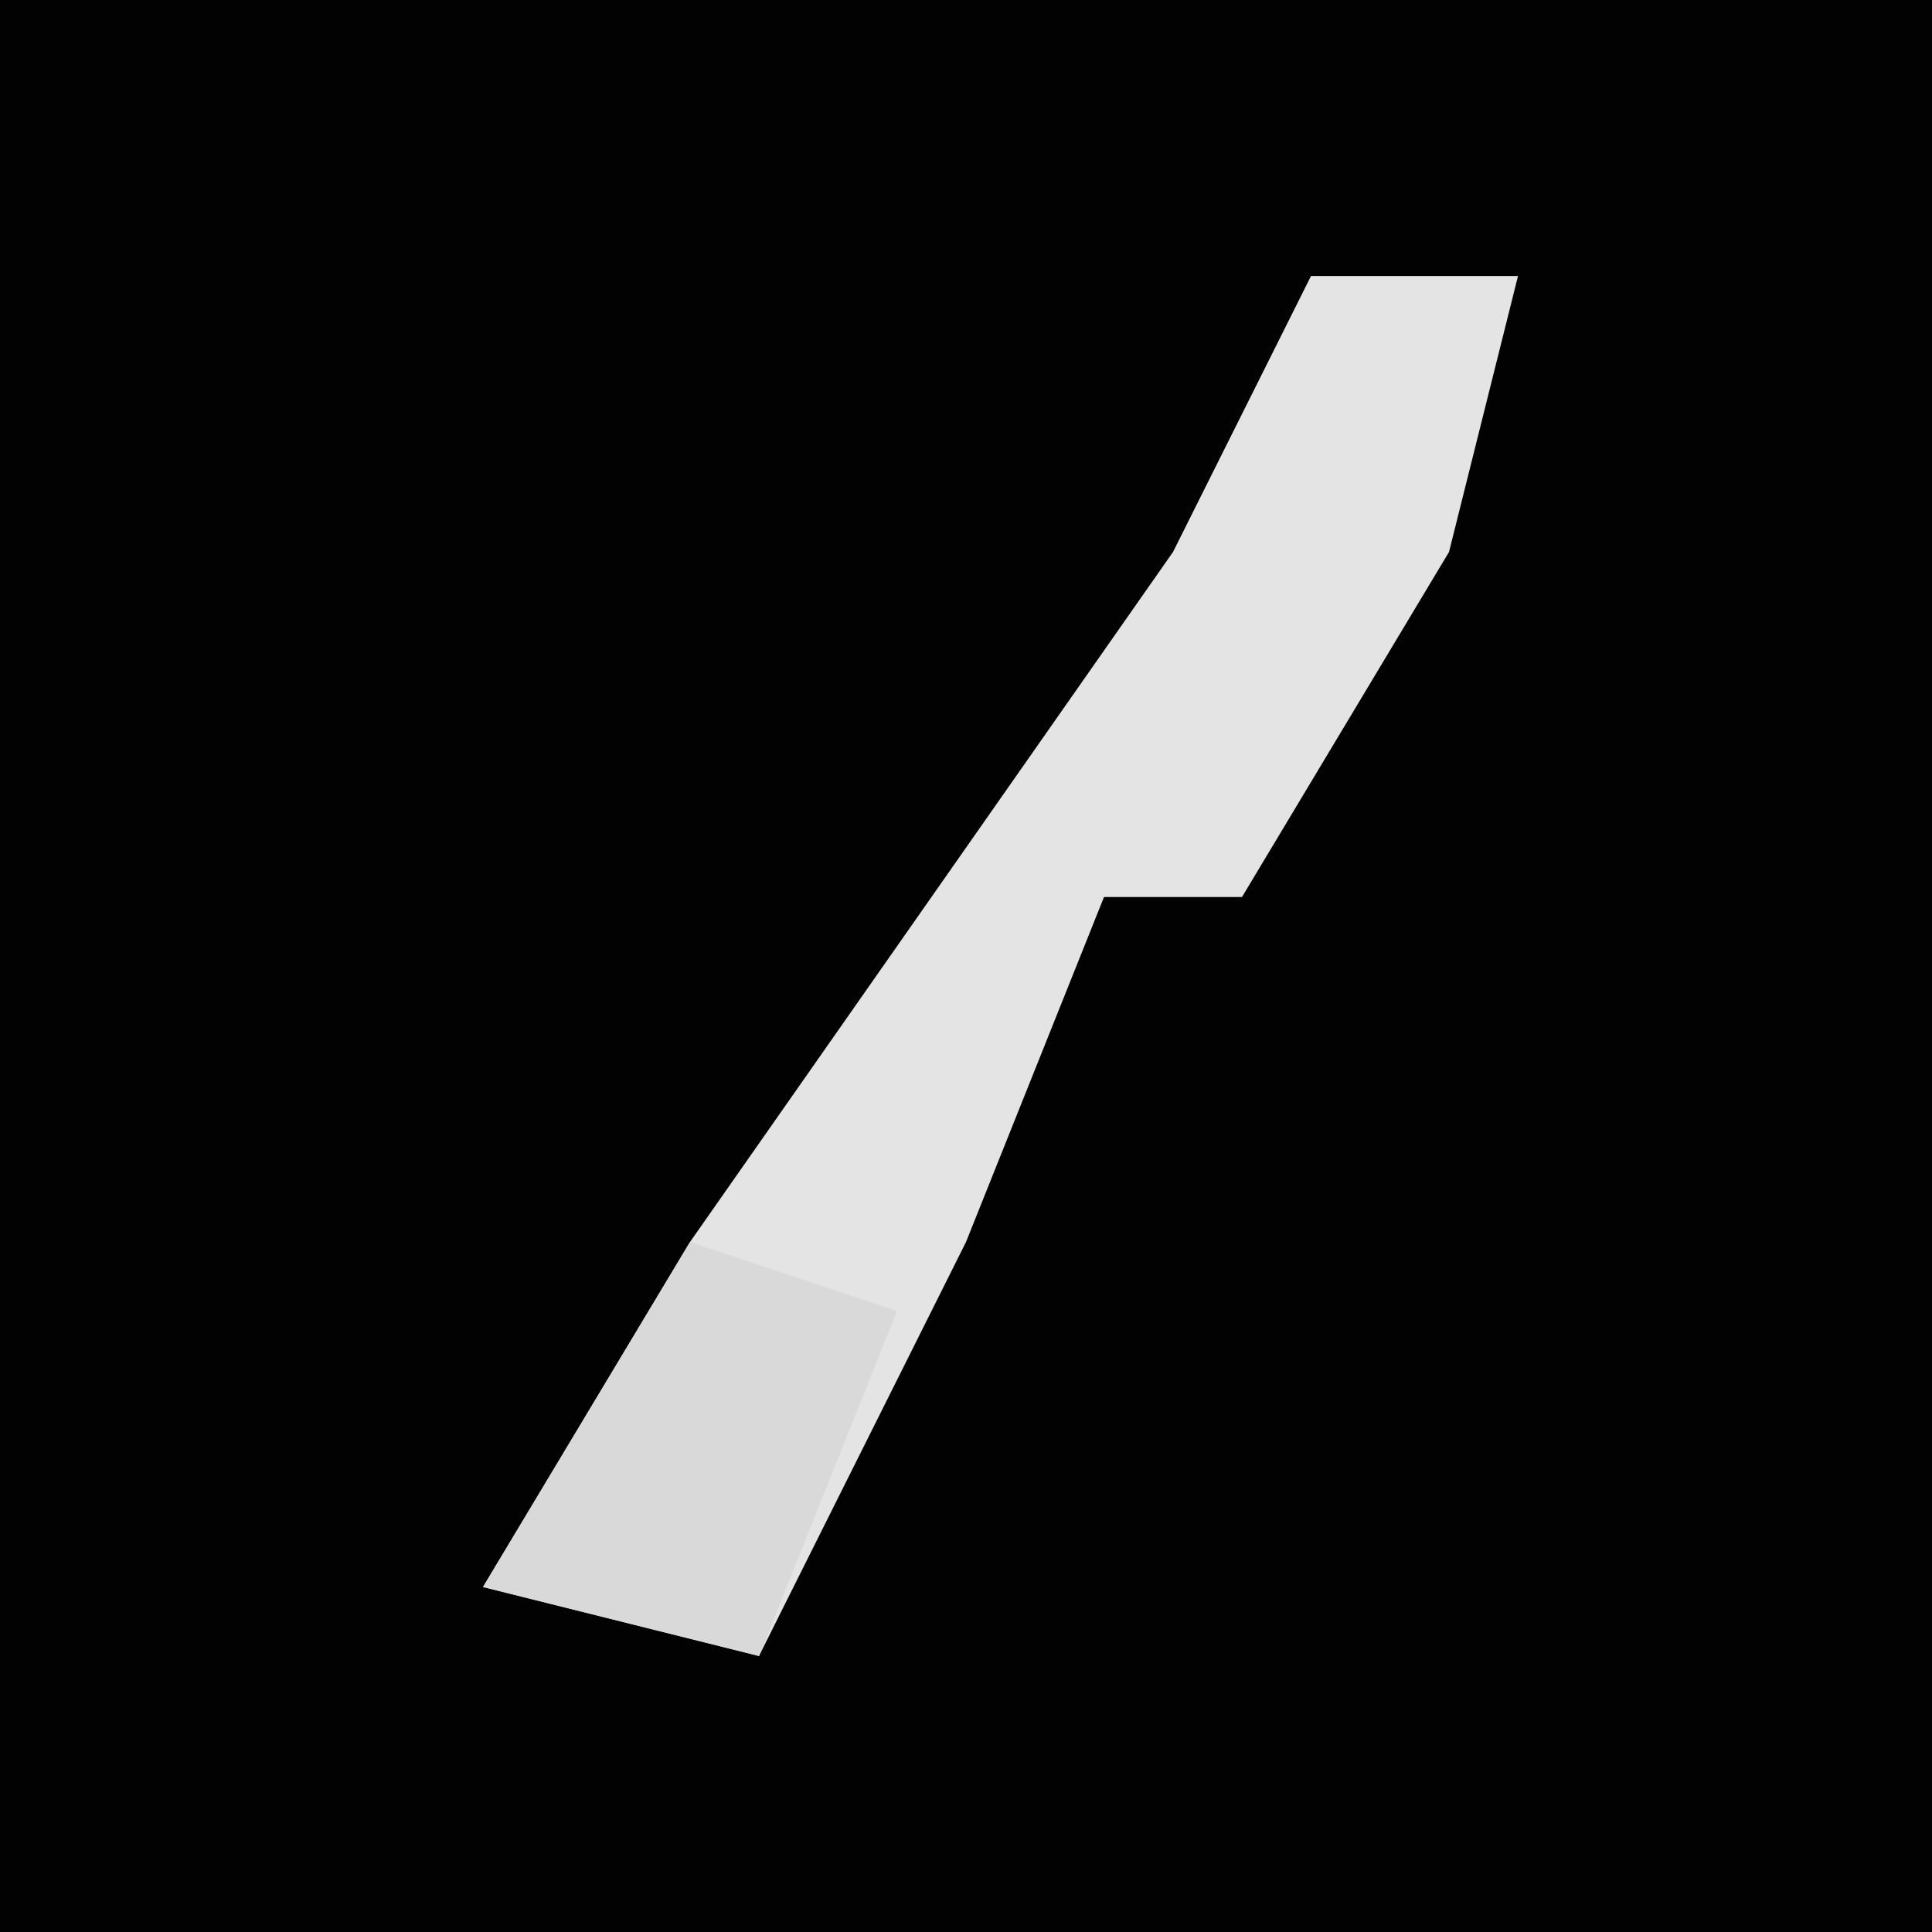 <?xml version="1.0" encoding="UTF-8"?>
<svg version="1.1" xmlns="http://www.w3.org/2000/svg" width="28" height="28">
<path d="M0,0 L28,0 L28,28 L0,28 Z " fill="#020202" transform="translate(0,0)"/>
<path d="M0,0 L3,0 L2,4 L-1,9 L-3,9 L-5,14 L-8,20 L-12,19 L-9,14 L-2,4 Z " fill="#E4E4E4" transform="translate(19,4)"/>
<path d="M0,0 L3,1 L1,6 L-3,5 Z " fill="#D9D9D9" transform="translate(10,18)"/>
</svg>
